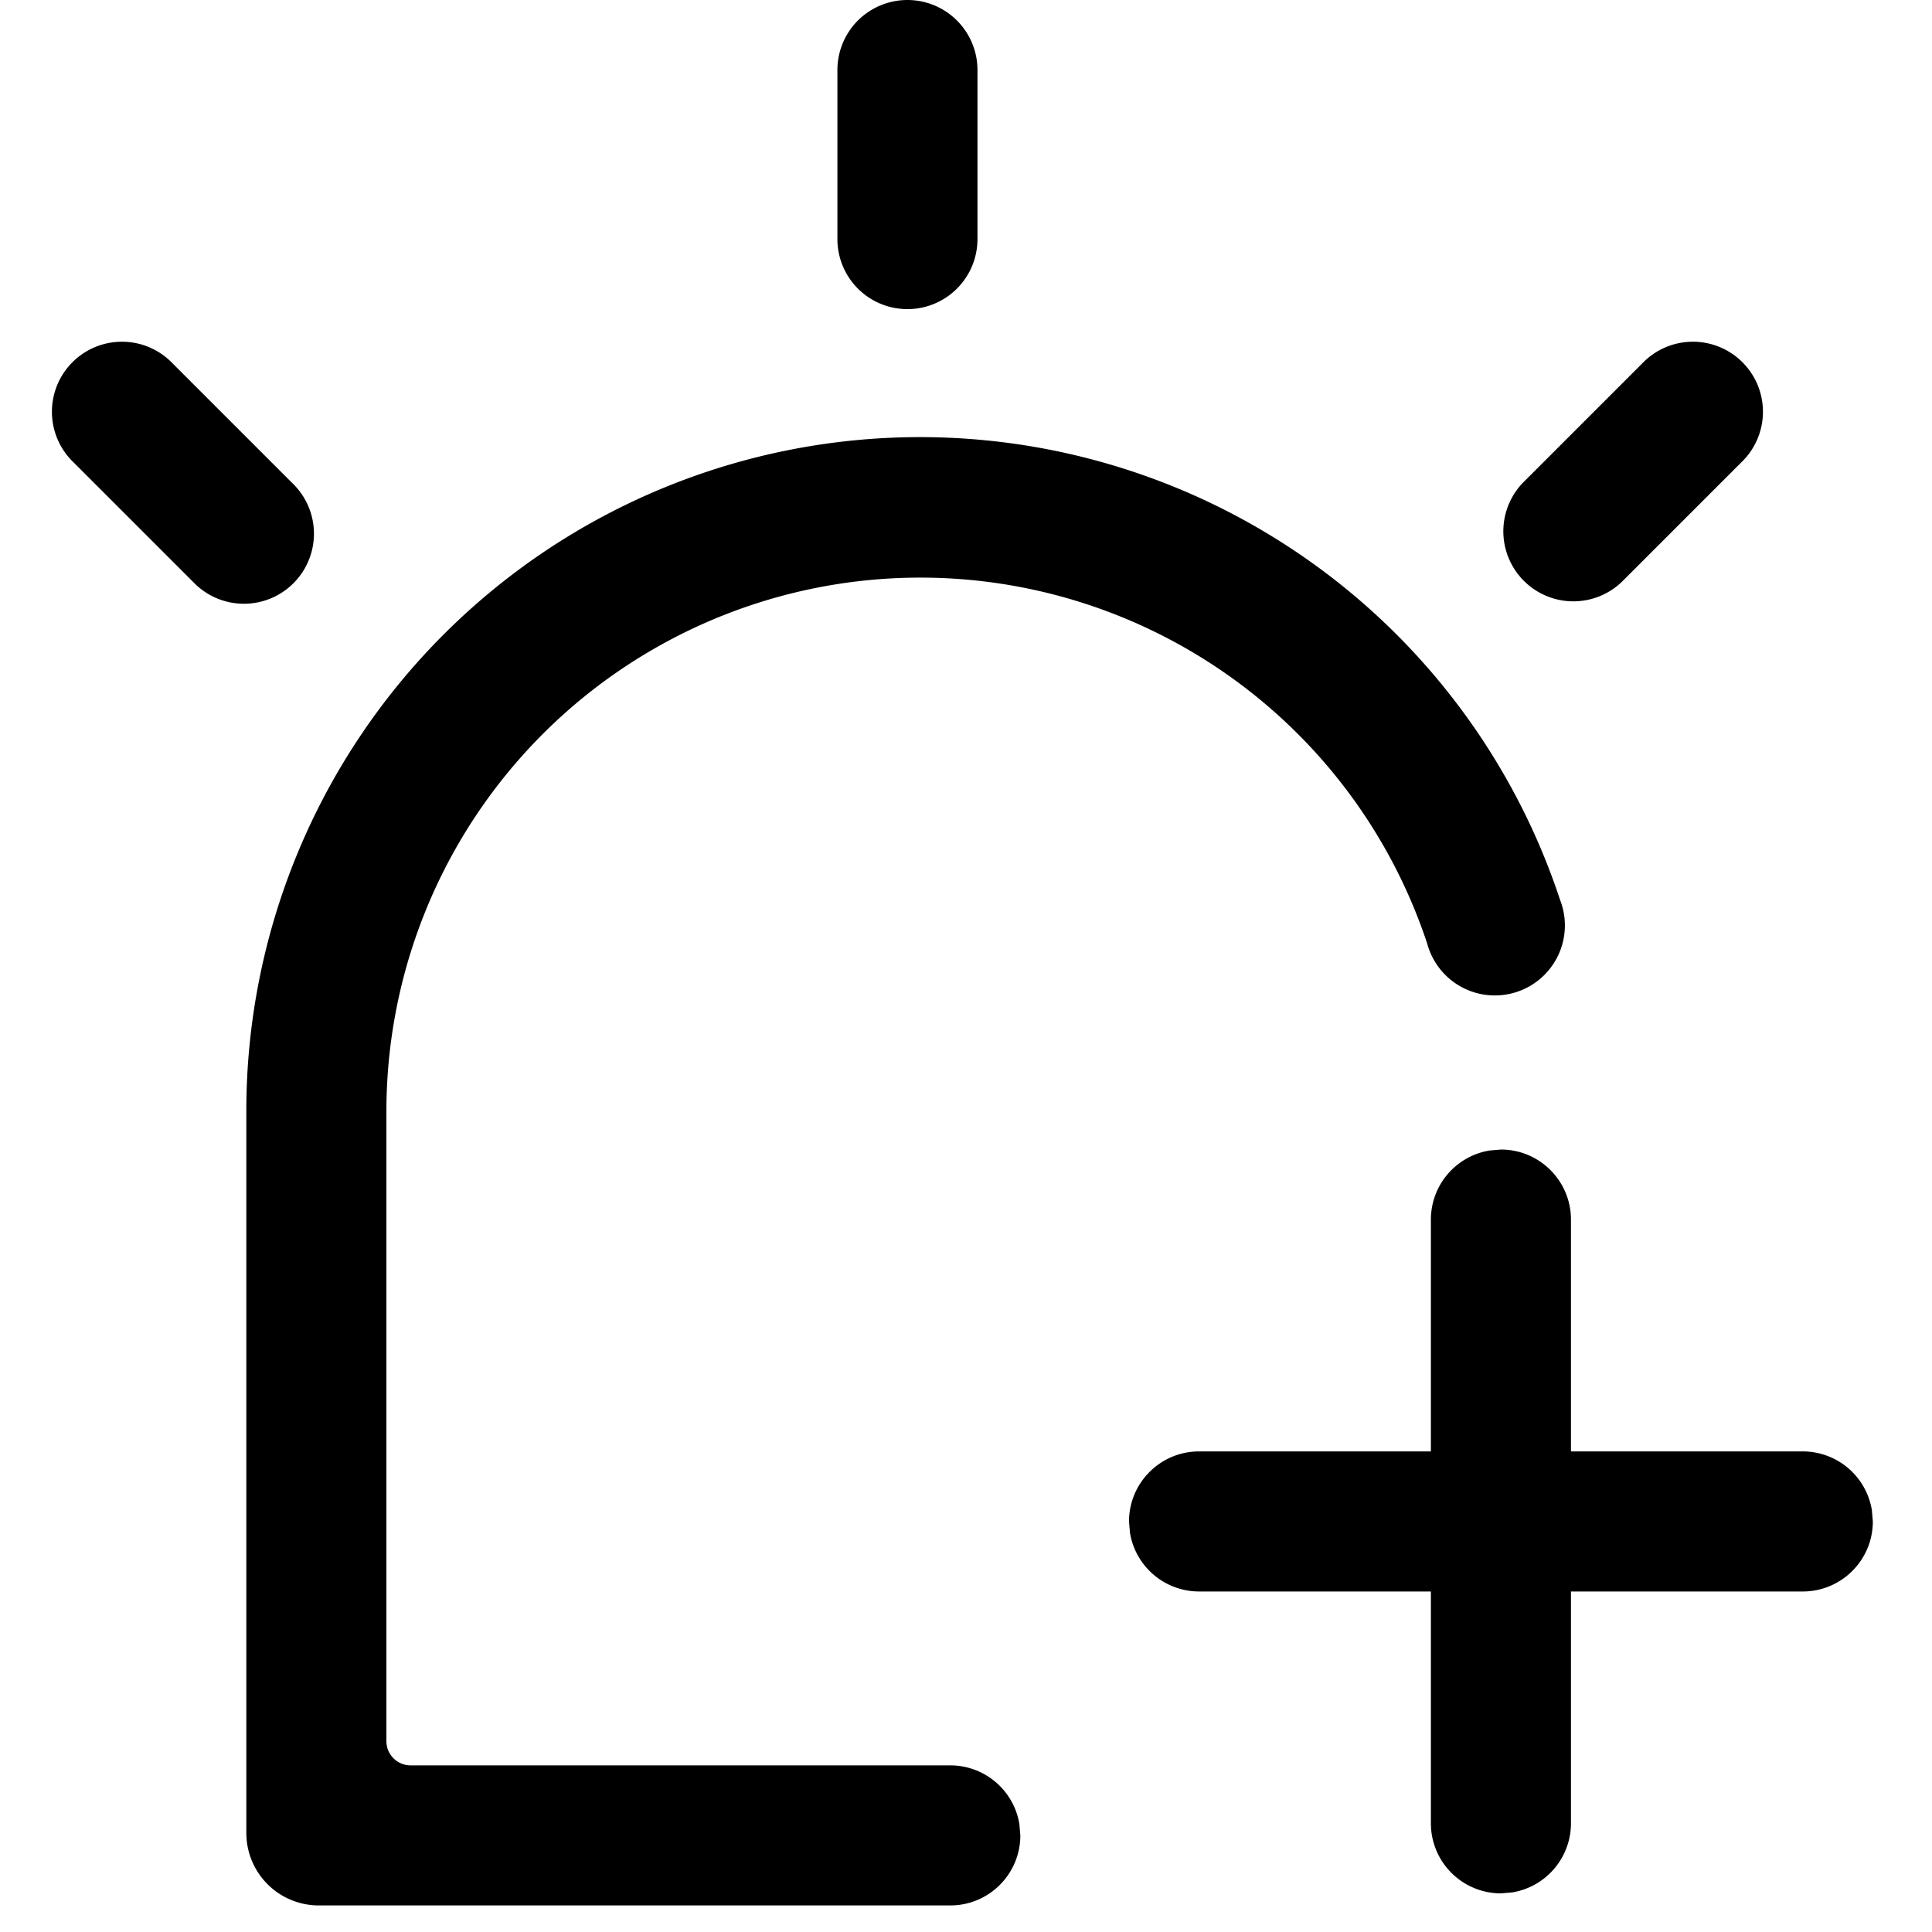 <?xml version="1.0" standalone="no"?><!DOCTYPE svg PUBLIC "-//W3C//DTD SVG 1.1//EN" "http://www.w3.org/Graphics/SVG/1.1/DTD/svg11.dtd"><svg class="icon" width="200px" height="200.00px" viewBox="0 0 1024 1024" version="1.1" xmlns="http://www.w3.org/2000/svg"><path d="M487.68 231.68a357.248 357.248 0 0 1 339.2 245.312 37.12 37.12 0 1 1-70.4 23.232A283.008 283.008 0 0 0 204.8 588.8v334.08c0 7.04 5.76 12.8 12.8 12.8h286.08a37.12 37.12 0 0 1 36.608 31.104l0.512 6.016c0 20.48-16.64 37.12-37.12 37.12H168.96a38.4 38.4 0 0 1-38.4-38.4V588.8a357.12 357.12 0 0 1 357.12-357.12zM870.4 192.64a37.12 37.12 0 1 1 52.48 52.48l-63.36 63.36a37.12 37.12 0 0 1-52.48-52.48l63.36-63.36zM91.52 192.64a37.12 37.12 0 1 0-52.48 52.48l63.36 63.36A37.12 37.12 0 1 0 154.88 256l-63.36-63.36zM518.08 37.12a37.12 37.12 0 1 0-74.24 0v89.6a37.12 37.12 0 0 0 74.24 0V37.12z" fill="#000000" /><path d="M795.52 609.28c20.48 0 37.12 16.64 37.12 37.12v122.88h122.88a37.12 37.12 0 0 1 36.608 31.104l0.512 6.016c0 20.48-16.64 37.12-37.12 37.12h-122.88v122.88a37.12 37.12 0 0 1-31.104 36.608l-6.016 0.512a37.12 37.12 0 0 1-37.12-37.12v-122.88H635.52a37.12 37.12 0 0 1-36.608-31.104L598.4 806.4c0-20.48 16.64-37.12 37.12-37.12h122.88V646.4a37.12 37.12 0 0 1 31.104-36.608l6.016-0.512z" fill="#000000" /></svg>